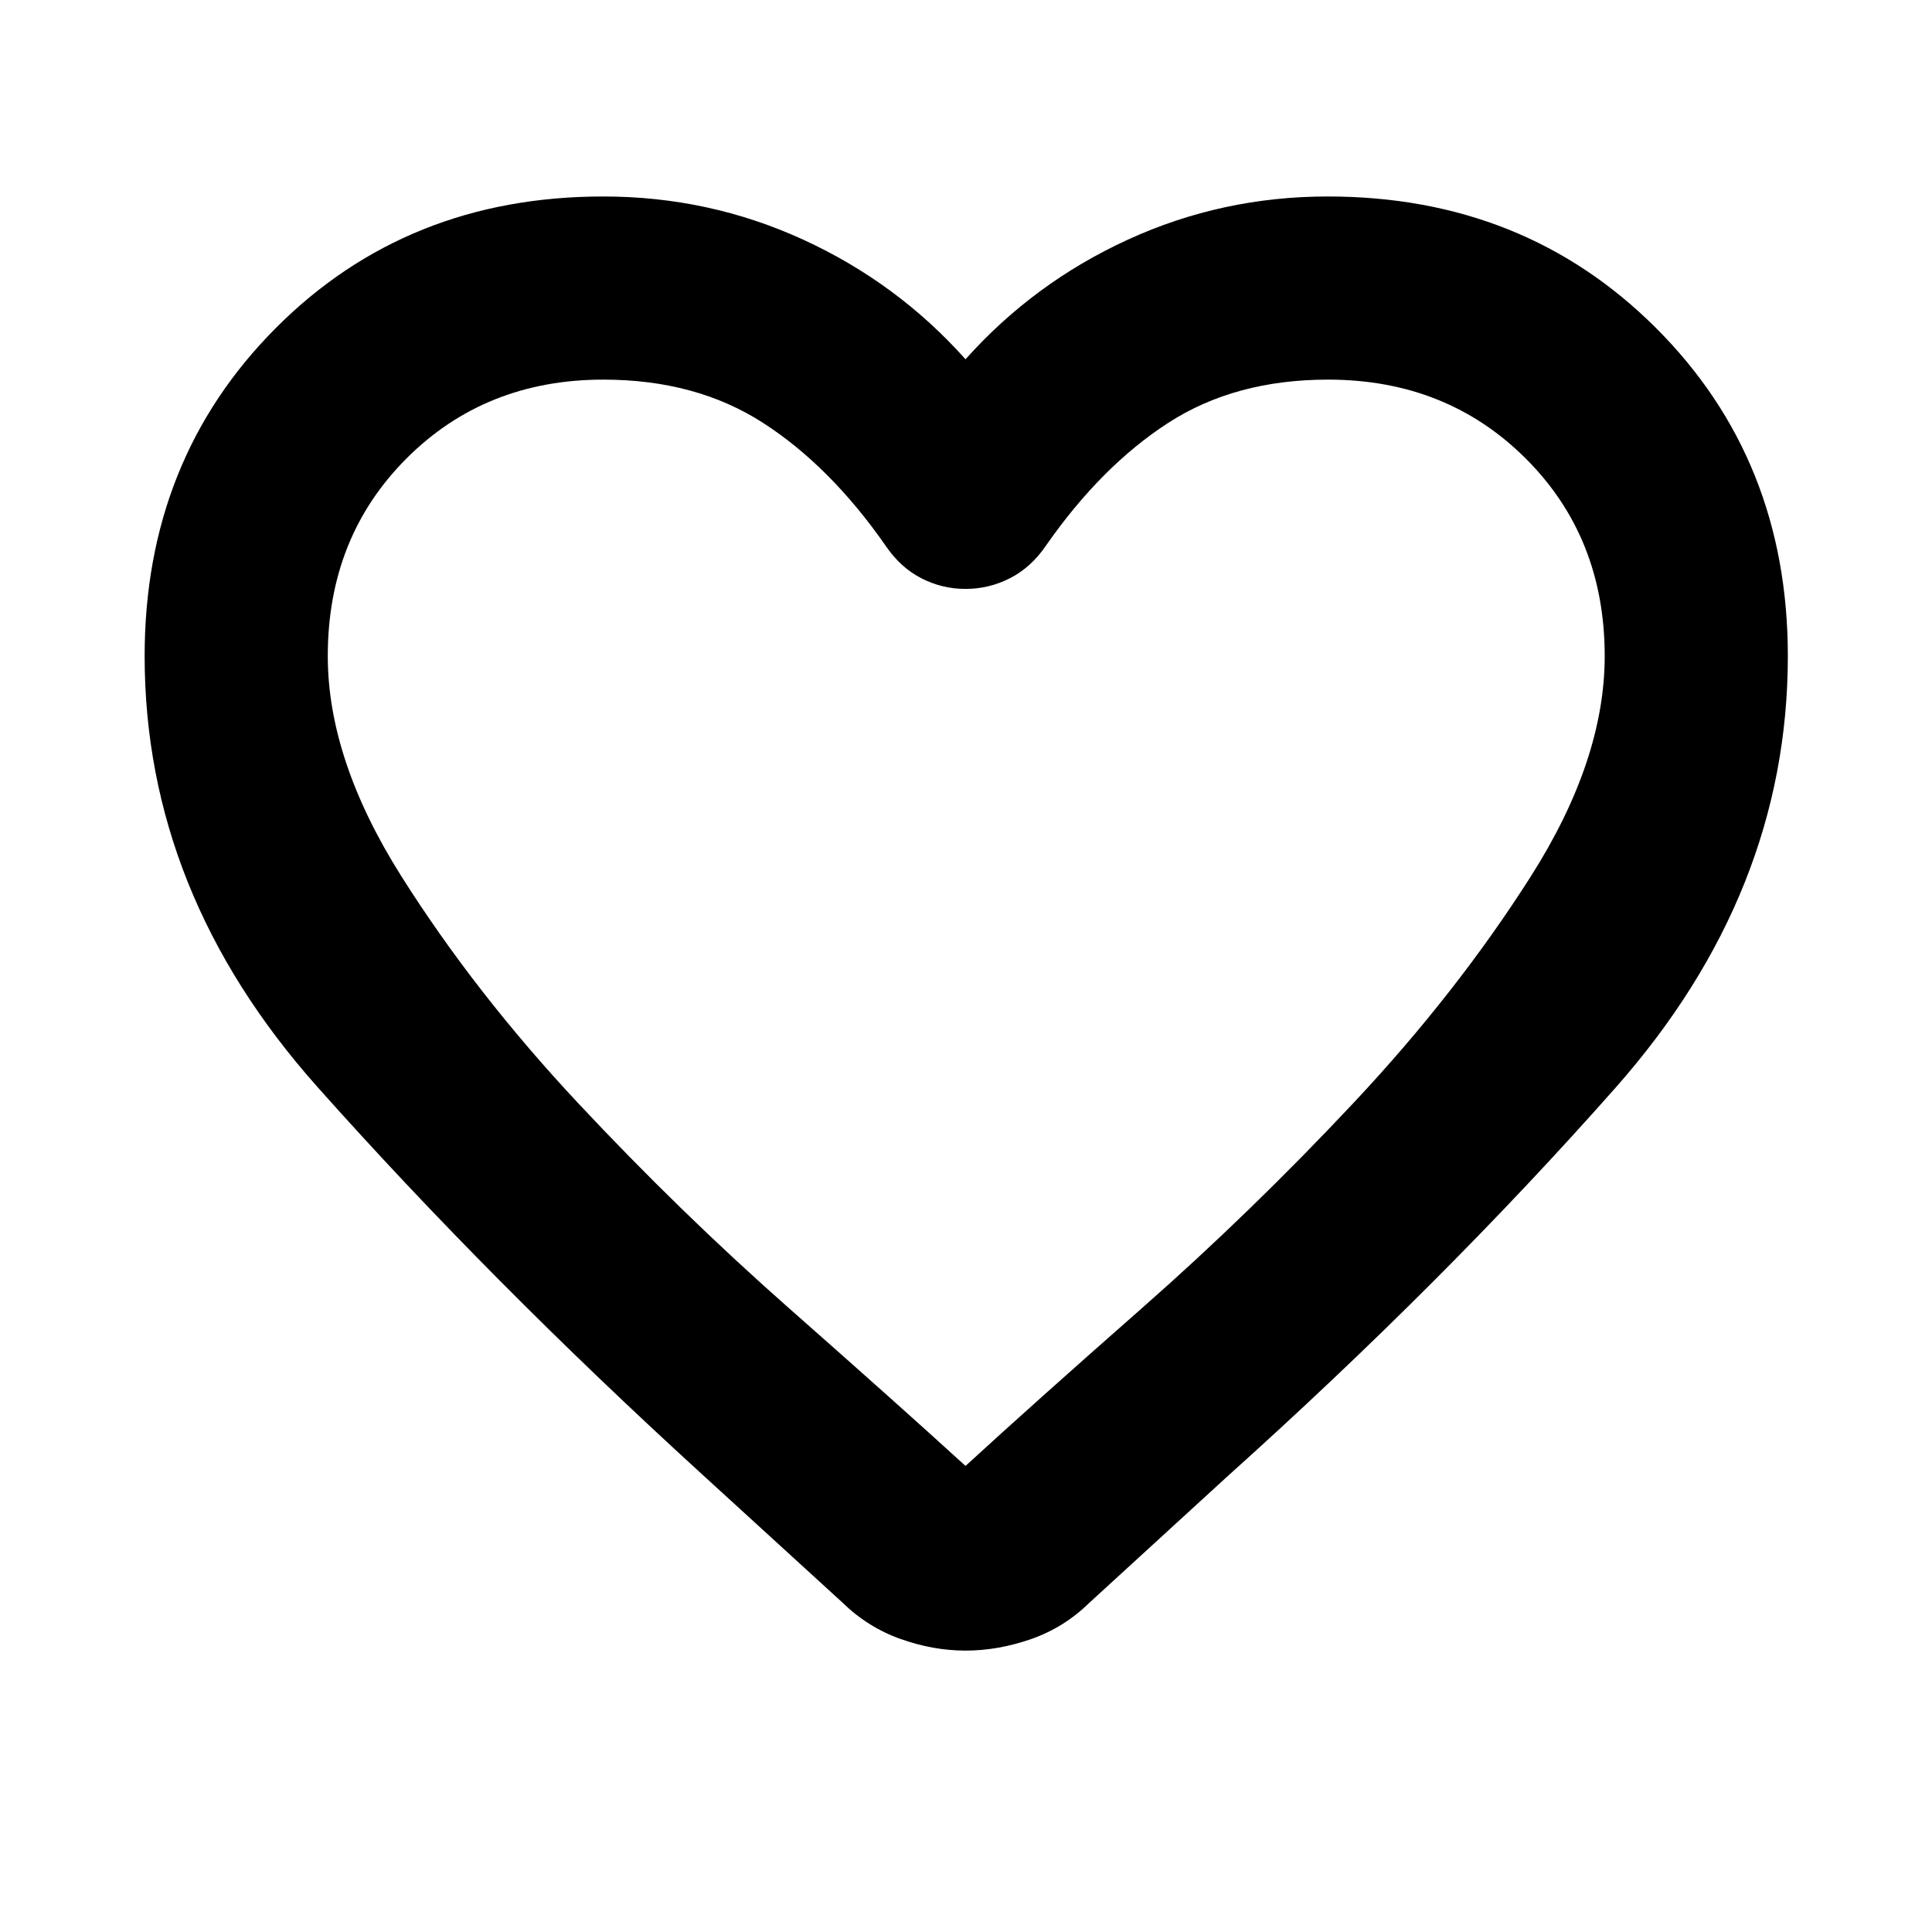 <svg xmlns="http://www.w3.org/2000/svg" height="24" viewBox="0 -960 960 960" width="24"><path d="M479.761-139.826q-16.152 0-32.446-5.837-16.293-5.837-28.967-18.272l-69.479-63.478q-105.521-96.283-191.26-192.62Q71.869-516.37 71.869-634q0-97.576 65.153-162.973 65.152-65.397 162.739-65.397 52.522 0 99.282 21.424 46.761 21.424 80.718 59.467 33.956-38.043 80.717-59.467 46.761-21.424 99.283-21.424 97.678 0 163.143 65.397Q888.37-731.576 888.37-634q0 117.63-85.598 214.467-85.598 96.837-193.12 193.359l-68.239 62.478q-12.674 12.435-29.087 18.153-16.413 5.717-32.565 5.717Zm-39.674-548.978q-27.565-39.566-60.924-61.066-33.359-21.5-79.337-21.5-58.696 0-97.826 39.164-39.13 39.163-39.13 98.206 0 51.541 36.64 109.524 36.641 57.983 87.64 112.497 51 54.514 104.971 102.09 53.97 47.576 87.64 78.302 33.761-31 87.83-78.554 54.07-47.554 105.163-102.044 51.094-54.489 87.855-112.272Q797.37-582.239 797.37-634q0-59.043-39.284-98.206-39.284-39.164-98.21-39.164-46.159 0-79.398 21.5t-60.804 61.066q-7.31 10.717-17.753 16.076-10.443 5.358-22.16 5.358-11.718 0-22.072-5.358-10.354-5.359-17.602-16.076ZM480-501.478Z"/></svg>
